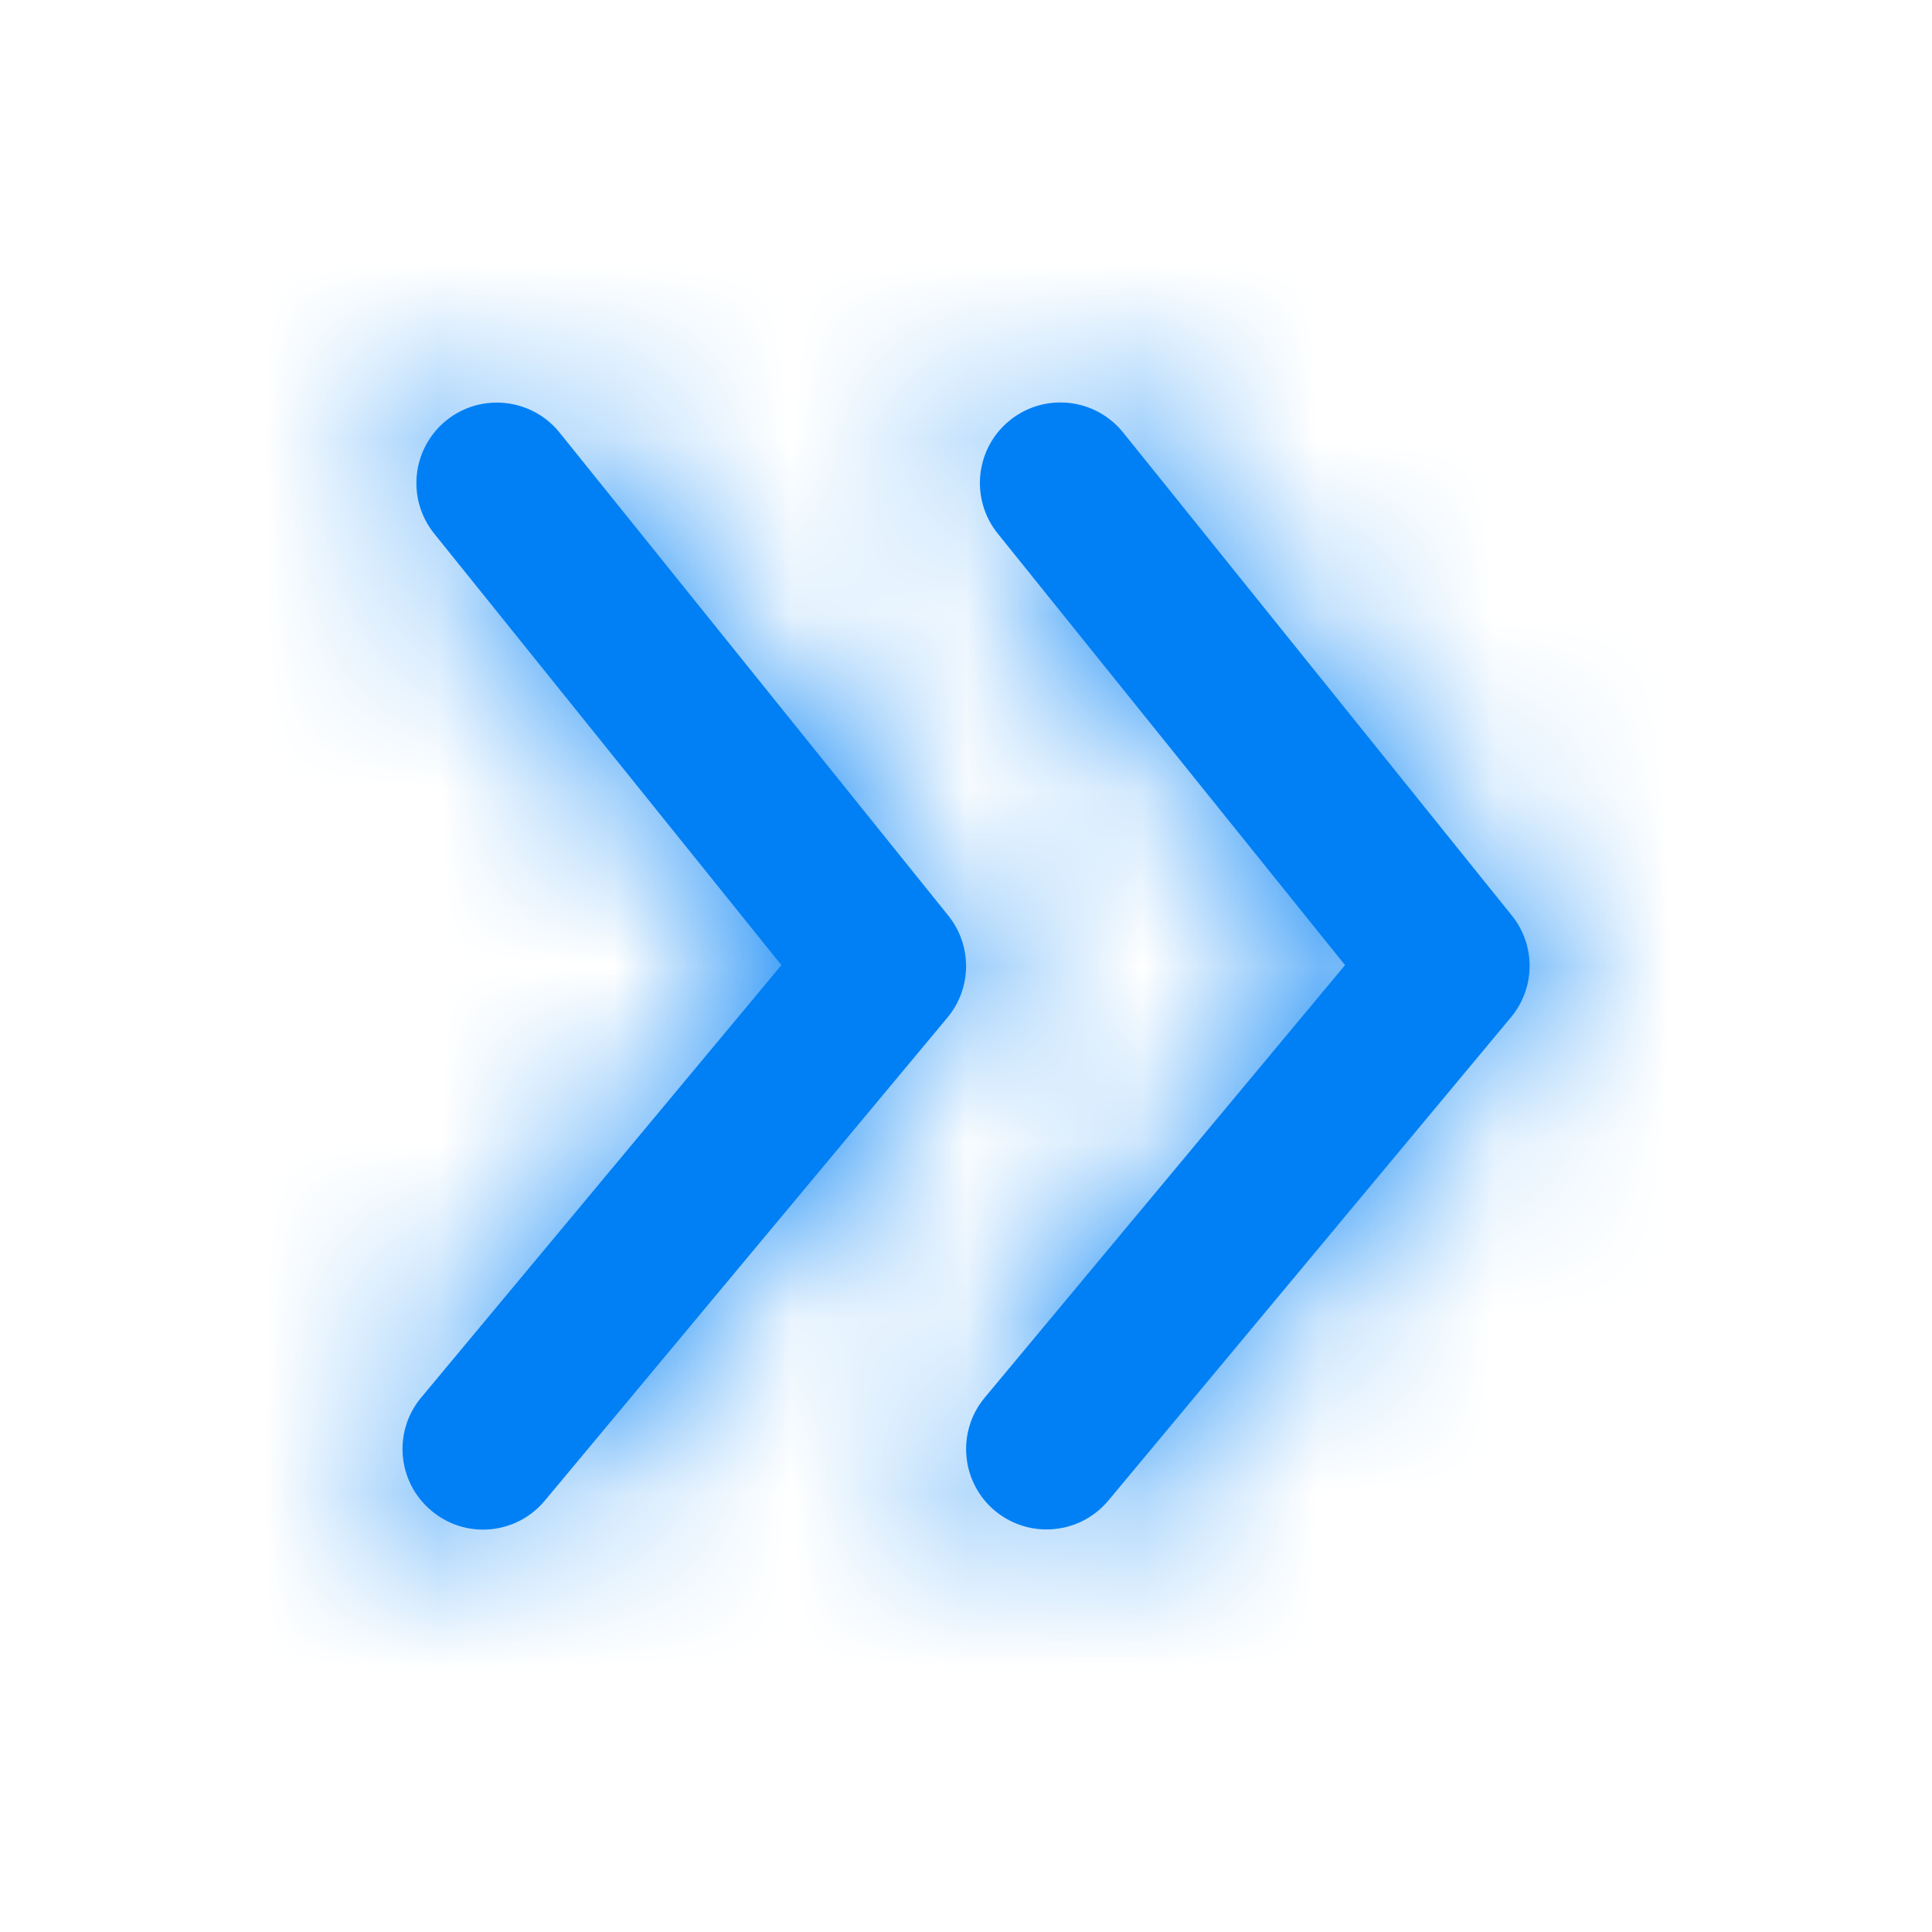 <svg width="11" height="11" viewBox="0 0 11 11" fill="none" xmlns="http://www.w3.org/2000/svg">
<path fill-rule="evenodd" clip-rule="evenodd" d="M6.395 2.463L8.608 5.213C8.745 5.383 8.742 5.626 8.602 5.793L6.311 8.543C6.22 8.652 6.09 8.708 5.958 8.708C5.855 8.708 5.751 8.673 5.665 8.602C5.471 8.44 5.445 8.151 5.607 7.957L7.658 5.495L5.68 3.037C5.522 2.84 5.553 2.551 5.75 2.393C5.947 2.234 6.236 2.265 6.395 2.463ZM2.542 2.393C2.739 2.235 3.027 2.266 3.186 2.463L5.399 5.213C5.536 5.383 5.534 5.626 5.394 5.794L3.102 8.544C3.012 8.652 2.882 8.709 2.75 8.709C2.647 8.709 2.543 8.674 2.457 8.602C2.262 8.44 2.236 8.151 2.398 7.957L4.449 5.495L2.472 3.038C2.313 2.84 2.345 2.552 2.542 2.393Z" fill="#0180F5"/>
<mask id="mask0_1089_8383" style="mask-type:alpha" maskUnits="userSpaceOnUse" x="2" y="2" width="7" height="7">
<path fill-rule="evenodd" clip-rule="evenodd" d="M6.395 2.463L8.608 5.213C8.745 5.383 8.742 5.626 8.602 5.793L6.311 8.543C6.22 8.652 6.09 8.708 5.958 8.708C5.855 8.708 5.751 8.673 5.665 8.602C5.471 8.44 5.445 8.151 5.607 7.957L7.658 5.495L5.68 3.037C5.522 2.84 5.553 2.551 5.75 2.393C5.947 2.234 6.236 2.265 6.395 2.463ZM2.542 2.393C2.739 2.235 3.027 2.266 3.186 2.463L5.399 5.213C5.536 5.383 5.534 5.626 5.394 5.794L3.102 8.544C3.012 8.652 2.882 8.709 2.75 8.709C2.647 8.709 2.543 8.674 2.457 8.602C2.262 8.44 2.236 8.151 2.398 7.957L4.449 5.495L2.472 3.038C2.313 2.84 2.345 2.552 2.542 2.393Z" fill="white"/>
</mask>
<g mask="url(#mask0_1089_8383)">
<rect width="11" height="11" fill="#0180F5"/>
</g>
</svg>
